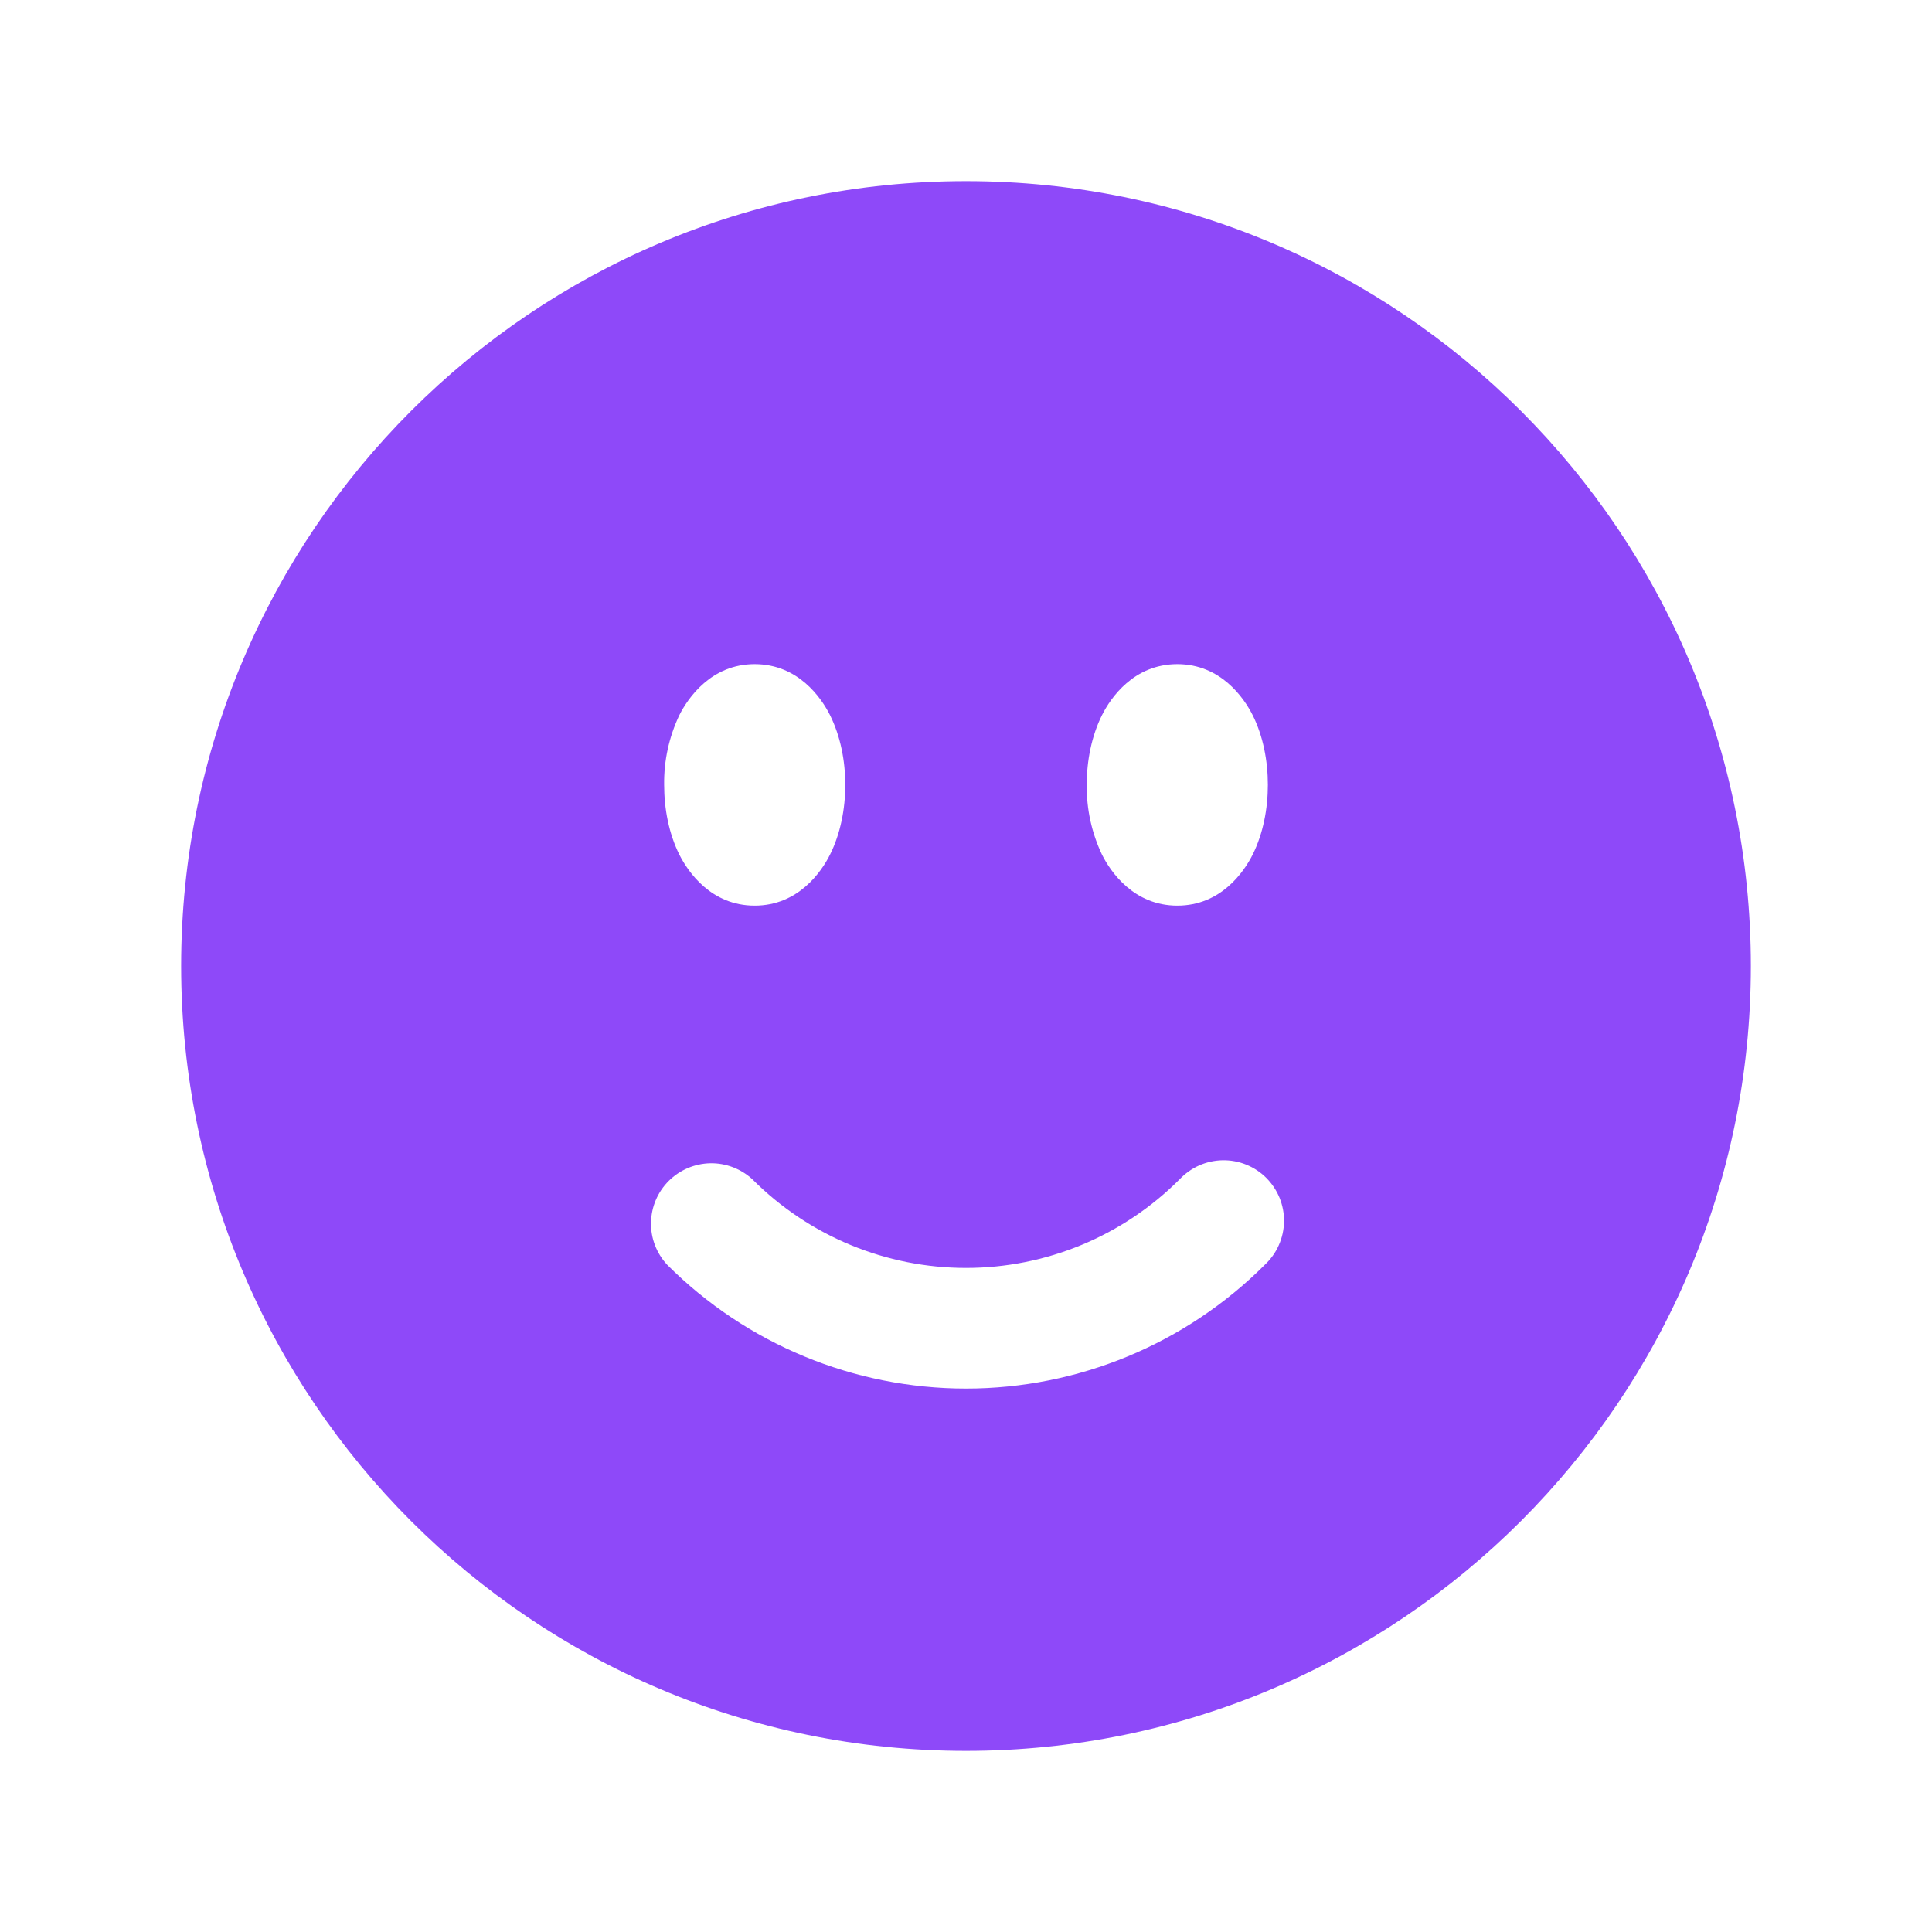 <svg width="29" height="29" viewBox="0 0 29 29" fill="none" xmlns="http://www.w3.org/2000/svg">
<path fill-rule="evenodd" clip-rule="evenodd" d="M14.5 2.719C7.993 2.719 2.719 7.993 2.719 14.5C2.719 21.007 7.993 26.281 14.5 26.281C21.007 26.281 26.281 21.007 26.281 14.5C26.281 7.993 21.007 2.719 14.5 2.719ZM11.328 9.969C10.676 9.969 10.328 10.475 10.197 10.735C10.042 11.062 9.964 11.42 9.969 11.781C9.969 12.141 10.04 12.512 10.197 12.828C10.328 13.088 10.674 13.594 11.328 13.594C11.981 13.594 12.329 13.088 12.459 12.828C12.616 12.514 12.688 12.141 12.688 11.781C12.688 11.421 12.616 11.05 12.459 10.735C12.329 10.475 11.982 9.969 11.328 9.969ZM16.541 10.735C16.671 10.475 17.018 9.969 17.672 9.969C18.324 9.969 18.672 10.475 18.803 10.735C18.96 11.049 19.031 11.421 19.031 11.781C19.031 12.141 18.96 12.512 18.803 12.828C18.672 13.088 18.326 13.594 17.672 13.594C17.019 13.594 16.671 13.088 16.541 12.828C16.386 12.501 16.308 12.143 16.312 11.781C16.312 11.421 16.384 11.05 16.541 10.735ZM18.985 18.985C19.074 18.902 19.146 18.802 19.195 18.691C19.245 18.58 19.271 18.46 19.274 18.338C19.276 18.217 19.253 18.096 19.208 17.983C19.162 17.87 19.094 17.768 19.008 17.681C18.922 17.595 18.82 17.528 18.707 17.482C18.594 17.436 18.473 17.414 18.352 17.416C18.23 17.418 18.11 17.445 17.999 17.494C17.887 17.544 17.788 17.616 17.704 17.704C17.284 18.125 16.784 18.459 16.234 18.687C15.684 18.915 15.095 19.032 14.5 19.032C13.905 19.032 13.316 18.915 12.766 18.687C12.216 18.459 11.716 18.125 11.296 17.704C11.124 17.544 10.896 17.457 10.662 17.461C10.427 17.466 10.203 17.561 10.037 17.727C9.871 17.893 9.776 18.117 9.772 18.352C9.767 18.586 9.855 18.814 10.015 18.985C11.204 20.175 12.818 20.843 14.5 20.843C16.182 20.843 17.796 20.175 18.985 18.985Z" fill="#8E49F9"/>
</svg>
